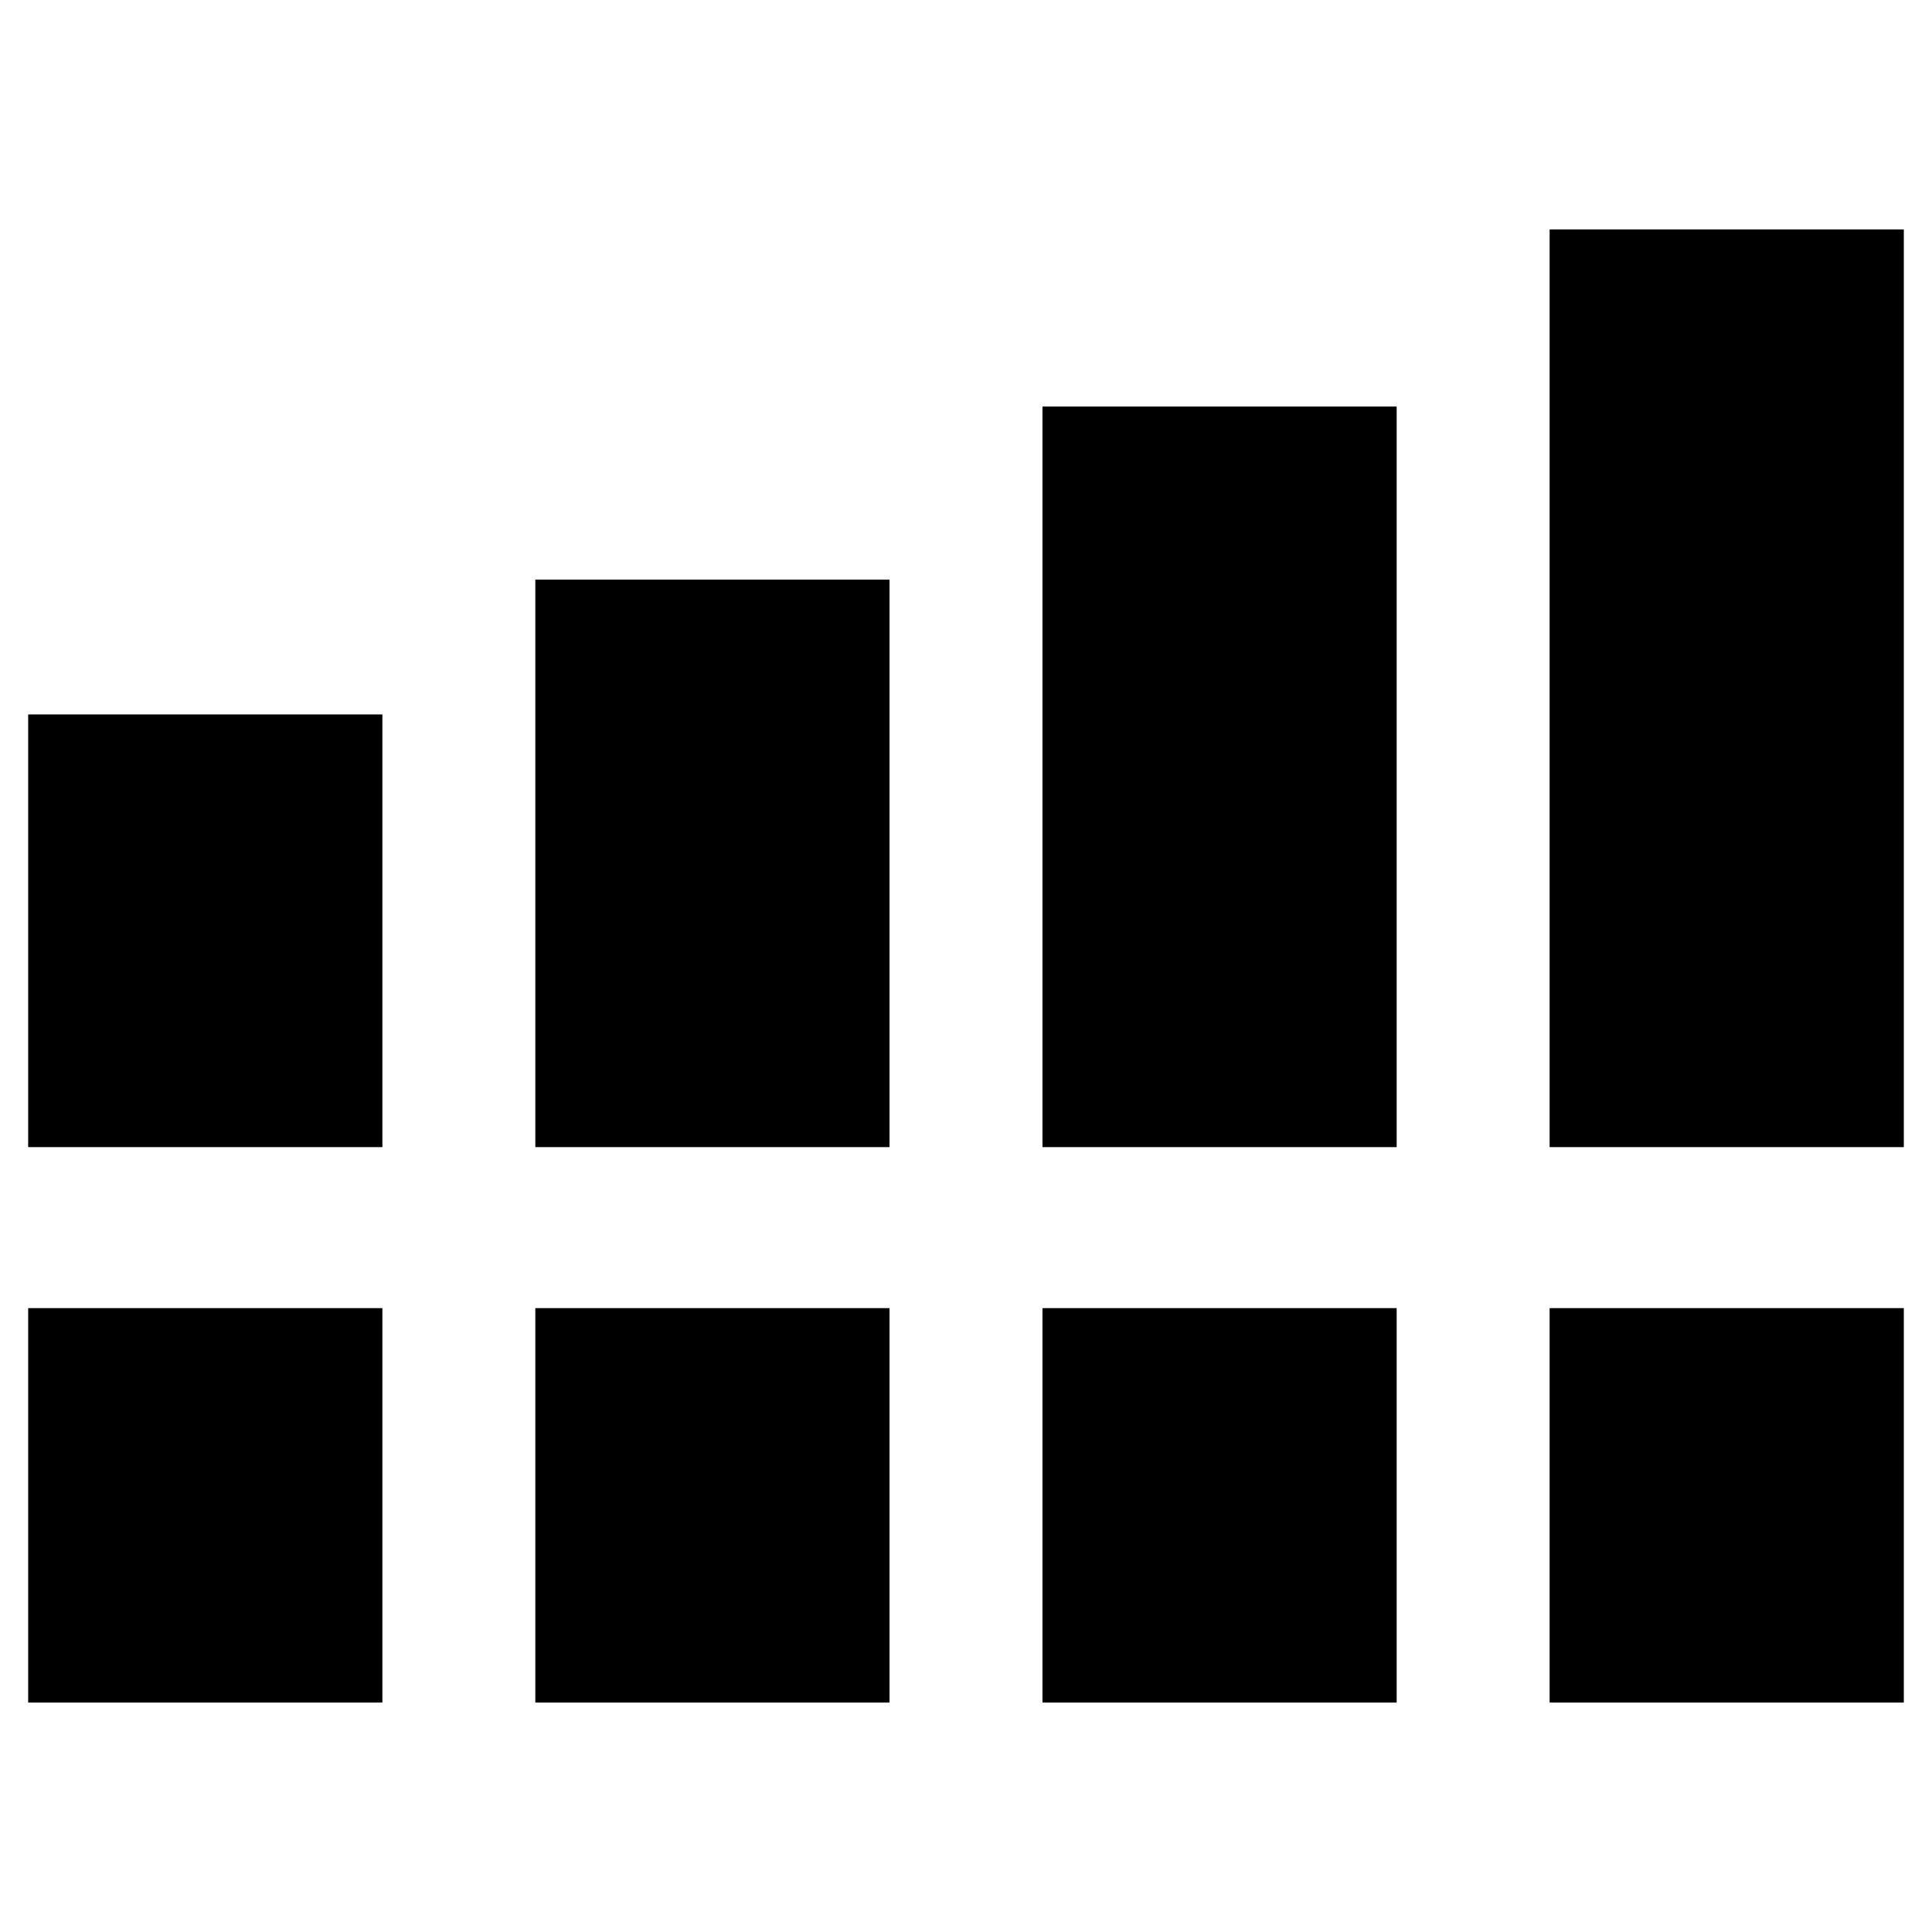<svg xmlns="http://www.w3.org/2000/svg" height="24" viewBox="0 -960 960 960" width="24"><path d="M14-390v-215h176v215H14Zm252 0v-282h176v282H266Zm252 0v-368h176v368H518Zm252 0v-456h176v456H770ZM14-114v-196h176v196H14Zm252 0v-196h176v196H266Zm252 0v-196h176v196H518Zm252 0v-196h176v196H770Z"/></svg>